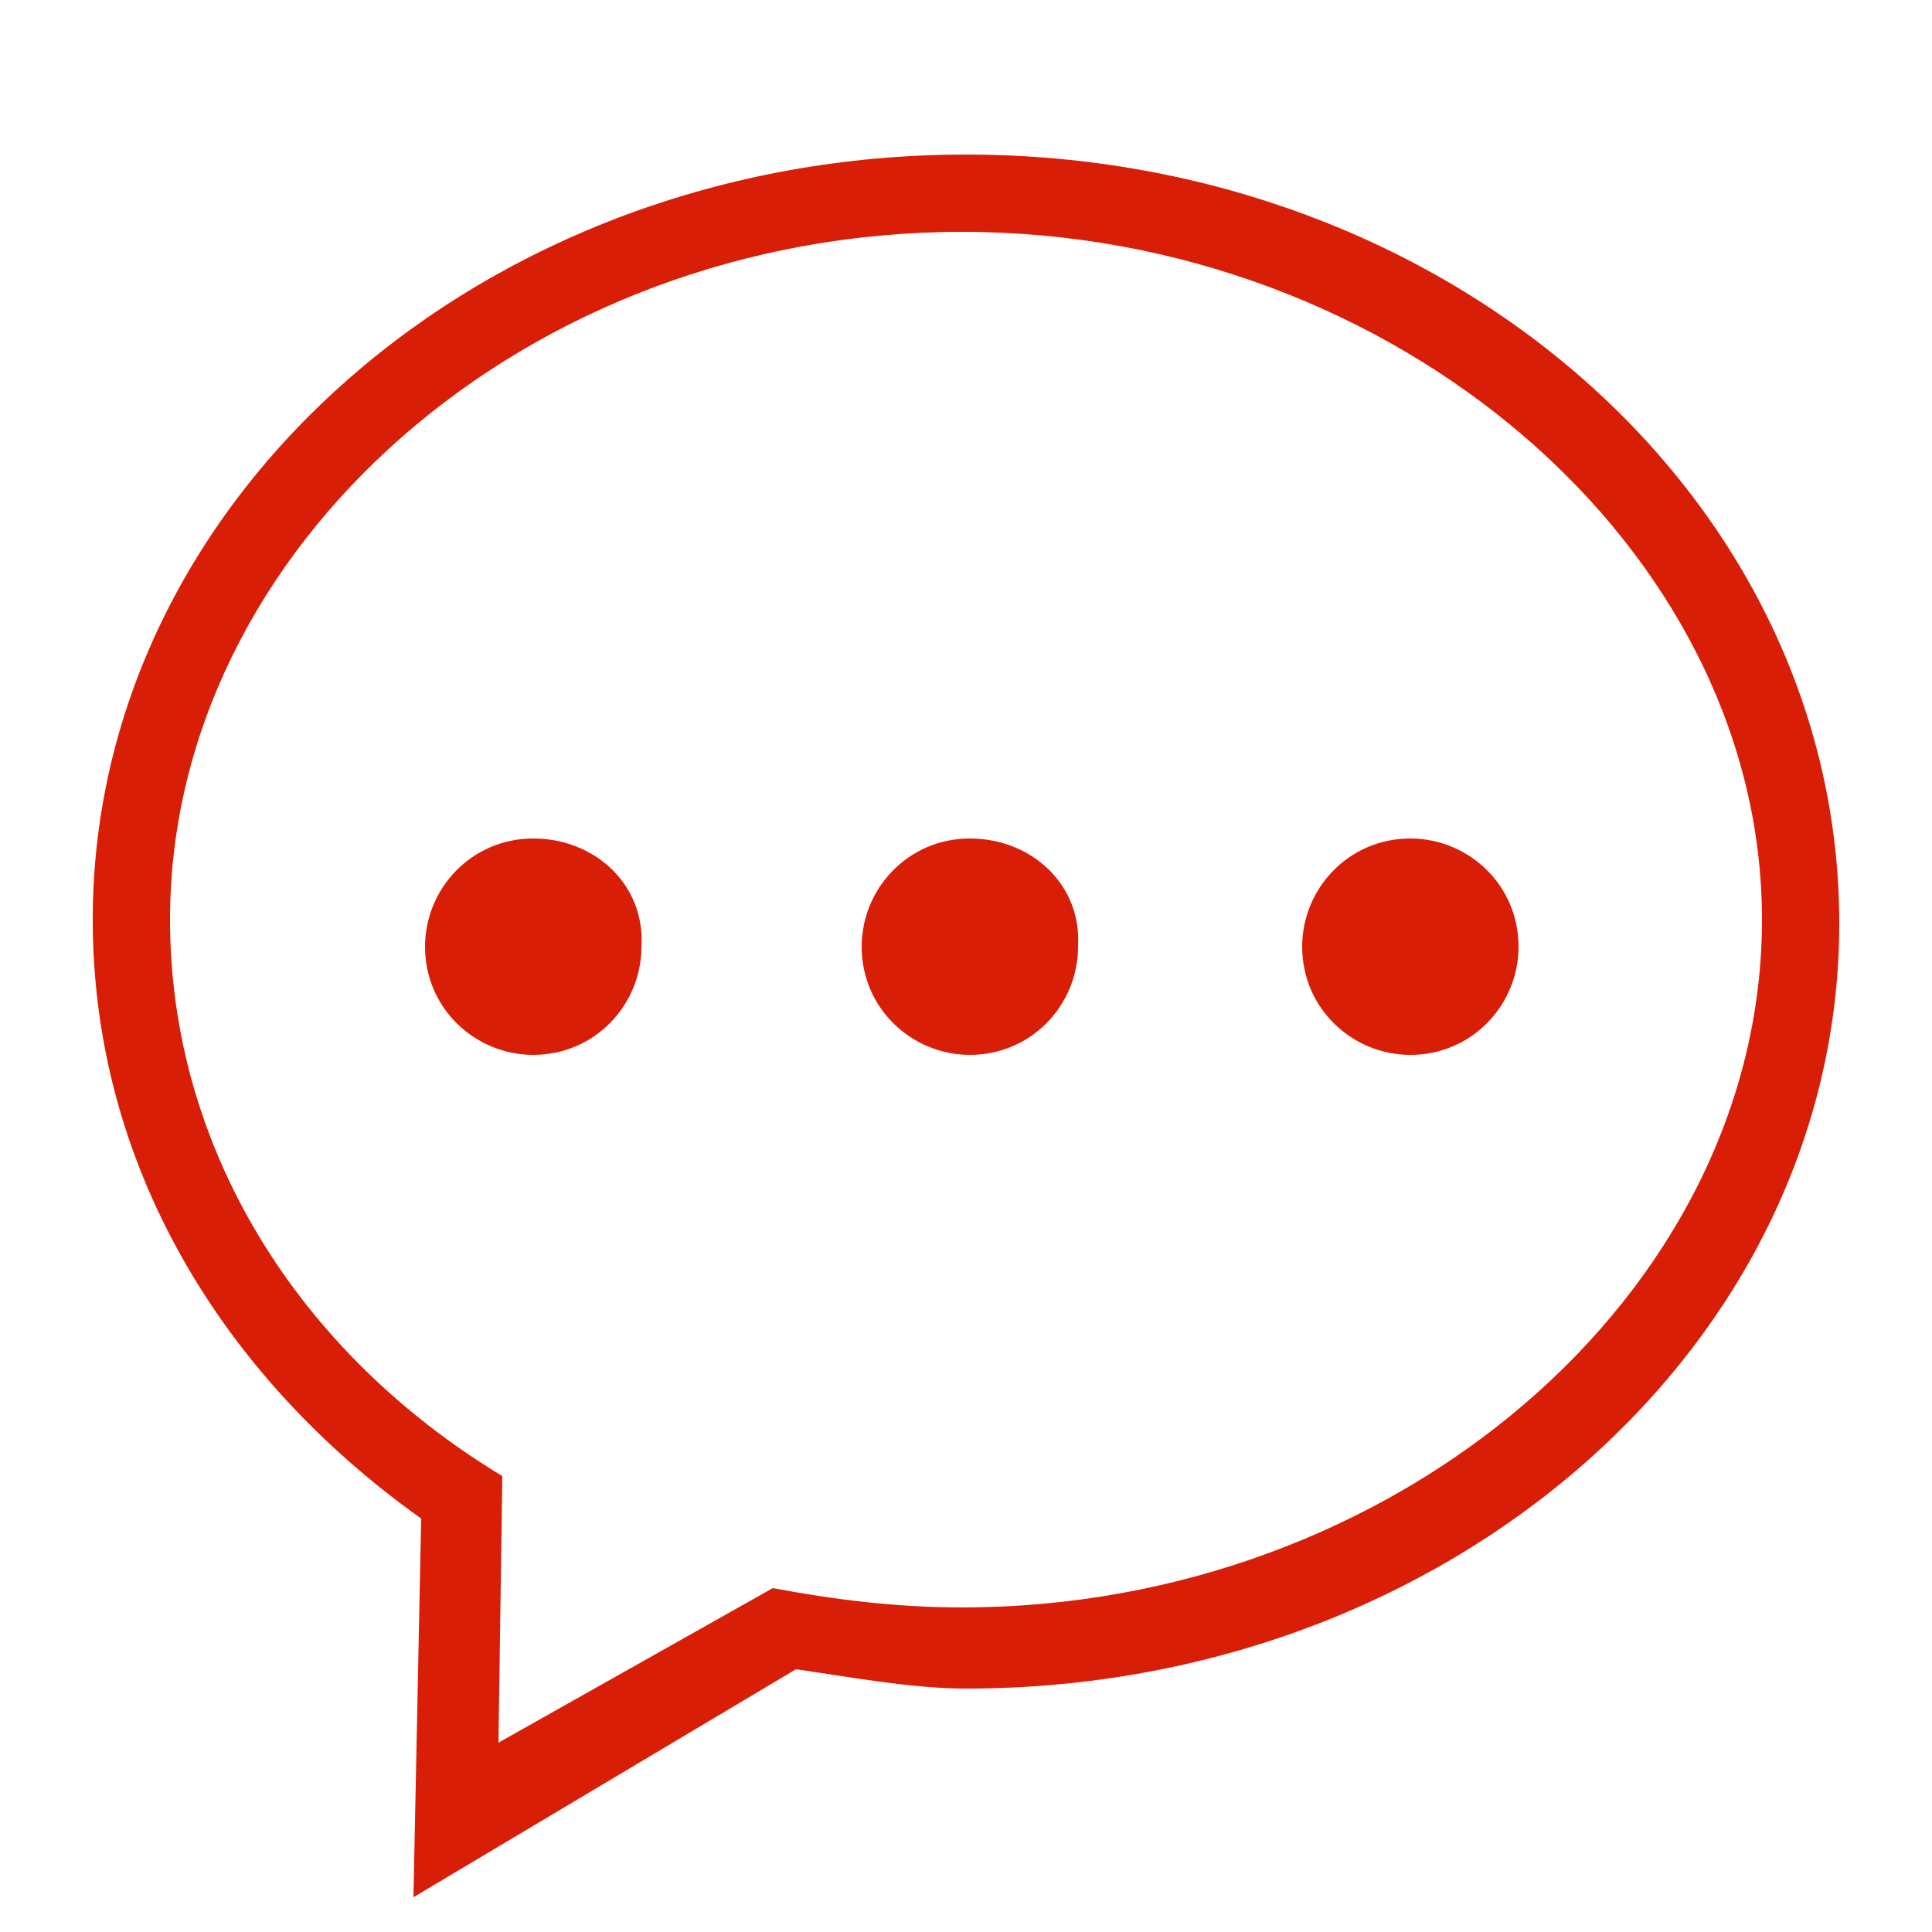 <?xml version="1.0" standalone="no"?><!DOCTYPE svg PUBLIC "-//W3C//DTD SVG 1.1//EN" "http://www.w3.org/Graphics/SVG/1.1/DTD/svg11.dtd"><svg t="1557741355886" class="icon" style="" viewBox="0 0 1024 1024" version="1.1" xmlns="http://www.w3.org/2000/svg" p-id="12345" xmlns:xlink="http://www.w3.org/1999/xlink" width="200" height="200"><defs><style type="text/css"></style></defs><path d="M512 81.92C256 81.92 49.152 264.192 49.152 487.424c0 129.024 67.584 241.664 174.08 317.44l-4.096 200.704 202.752-120.832c28.672 4.096 61.44 10.24 90.112 10.24 256 0 462.848-182.272 462.848-405.504C974.848 264.192 768 81.92 512 81.92L512 81.92zM747.52 444.416c-32.768 0-57.344 26.624-57.344 57.344 0 32.768 26.624 57.344 57.344 57.344 32.768 0 57.344-26.624 57.344-57.344C804.864 468.992 778.24 444.416 747.52 444.416L747.52 444.416zM509.952 851.968c-34.816 0-67.584-4.096-100.352-10.24l-145.408 81.92 2.048-141.312C157.696 716.8 90.112 608.256 90.112 487.424 90.112 290.816 278.528 122.88 509.952 122.88c229.376 0 423.936 167.936 423.936 364.544C933.888 686.08 739.328 851.968 509.952 851.968L509.952 851.968zM514.048 444.416c-32.768 0-57.344 26.624-57.344 57.344 0 32.768 26.624 57.344 57.344 57.344 32.768 0 57.344-26.624 57.344-57.344C573.44 468.992 546.816 444.416 514.048 444.416L514.048 444.416zM282.624 444.416c-32.768 0-57.344 26.624-57.344 57.344 0 32.768 26.624 57.344 57.344 57.344 32.768 0 57.344-26.624 57.344-57.344C342.016 468.992 315.392 444.416 282.624 444.416L282.624 444.416zM282.624 444.416" p-id="12346" fill="#d81e06"></path></svg>